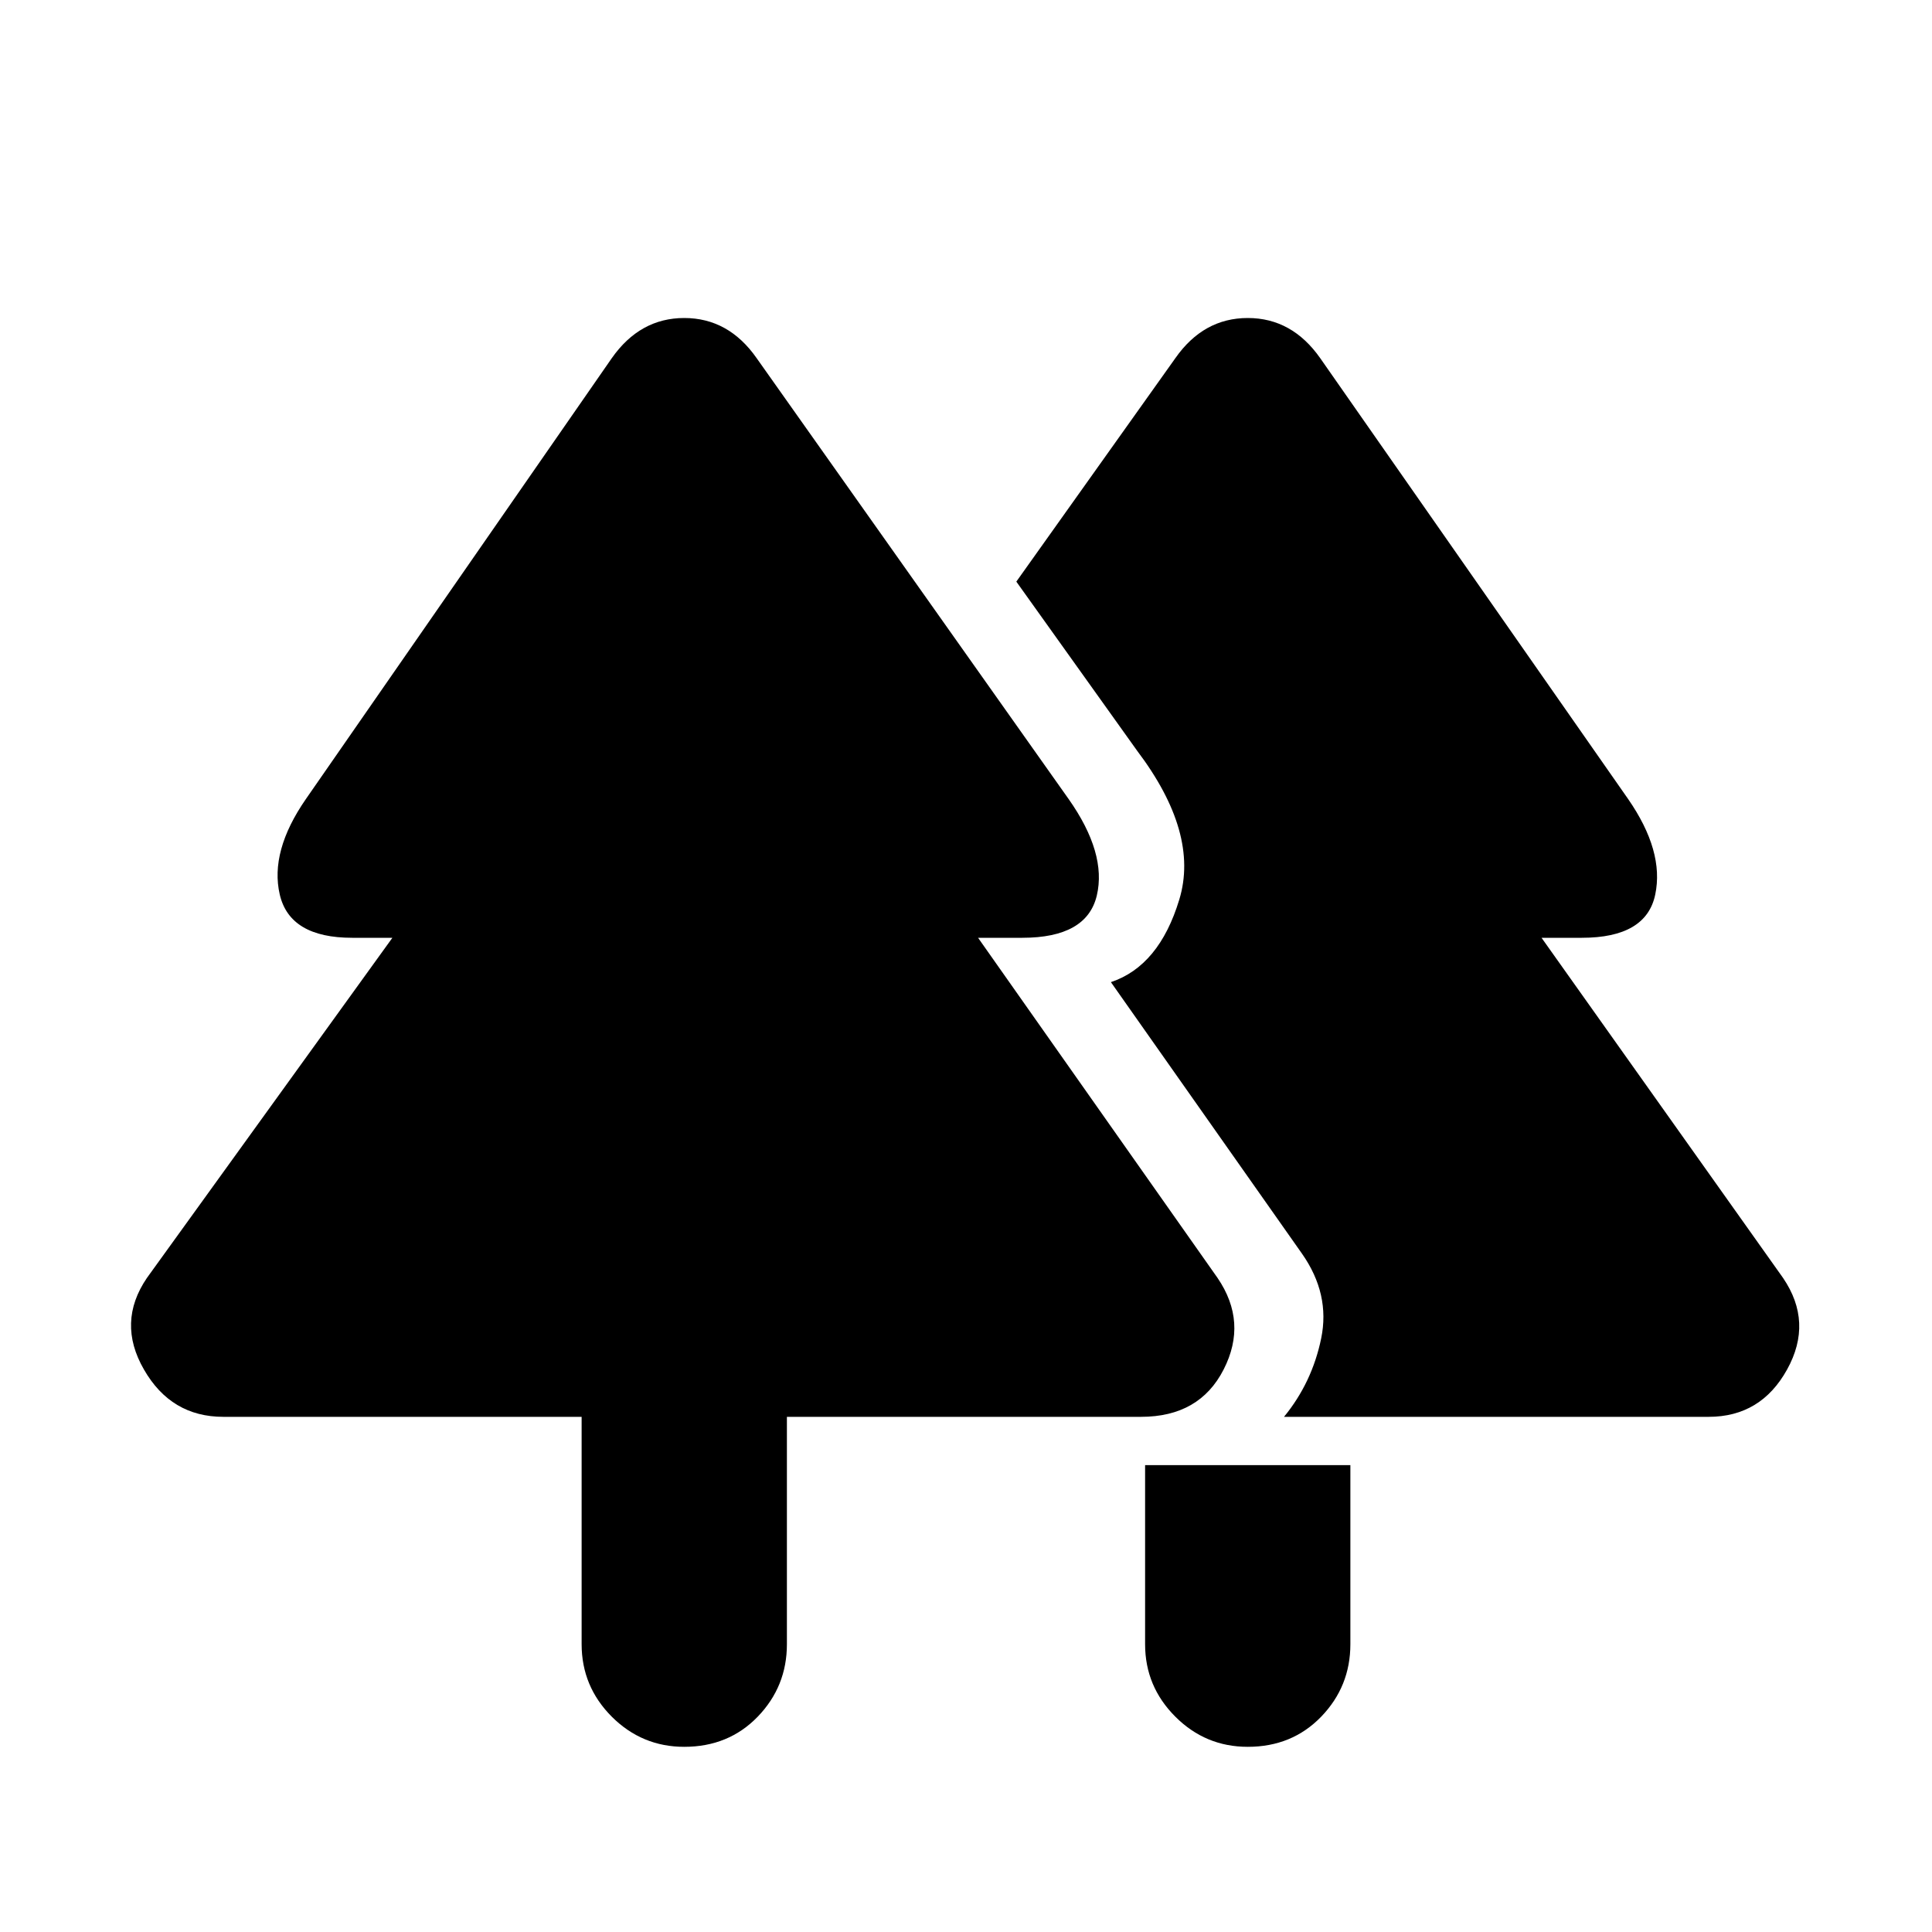 <svg xmlns="http://www.w3.org/2000/svg" height="20" width="20"><path d="M12.917 18.083q-.438 0-.75-.312-.313-.313-.313-.75v-1.854h2.125v1.854q0 .437-.302.75-.302.312-.76.312Zm-5.834 0q-.437 0-.75-.312-.312-.313-.312-.75v-2.354H2.312q-.541 0-.822-.49-.282-.489.031-.948l2.541-3.521h-.416q-.646 0-.75-.448-.104-.448.271-.989l3.166-4.563q.292-.416.75-.416.459 0 .75.416l3.229 4.563q.396.562.292 1-.104.437-.771.437h-.458l2.479 3.521q.313.459.063.948-.25.49-.855.49H8.146v2.354q0 .437-.302.75-.302.312-.761.312Zm6.209-3.416q.291-.355.385-.813.094-.458-.198-.875L11.5 10.167q.5-.167.708-.855.209-.687-.437-1.541l-1.25-1.75 1.646-2.313q.291-.416.75-.416.458 0 .75.416l3.187 4.563q.375.541.281.989-.093.448-.76.448h-.417l2.5 3.521q.313.459.042.948-.271.49-.812.49Z"/></svg>